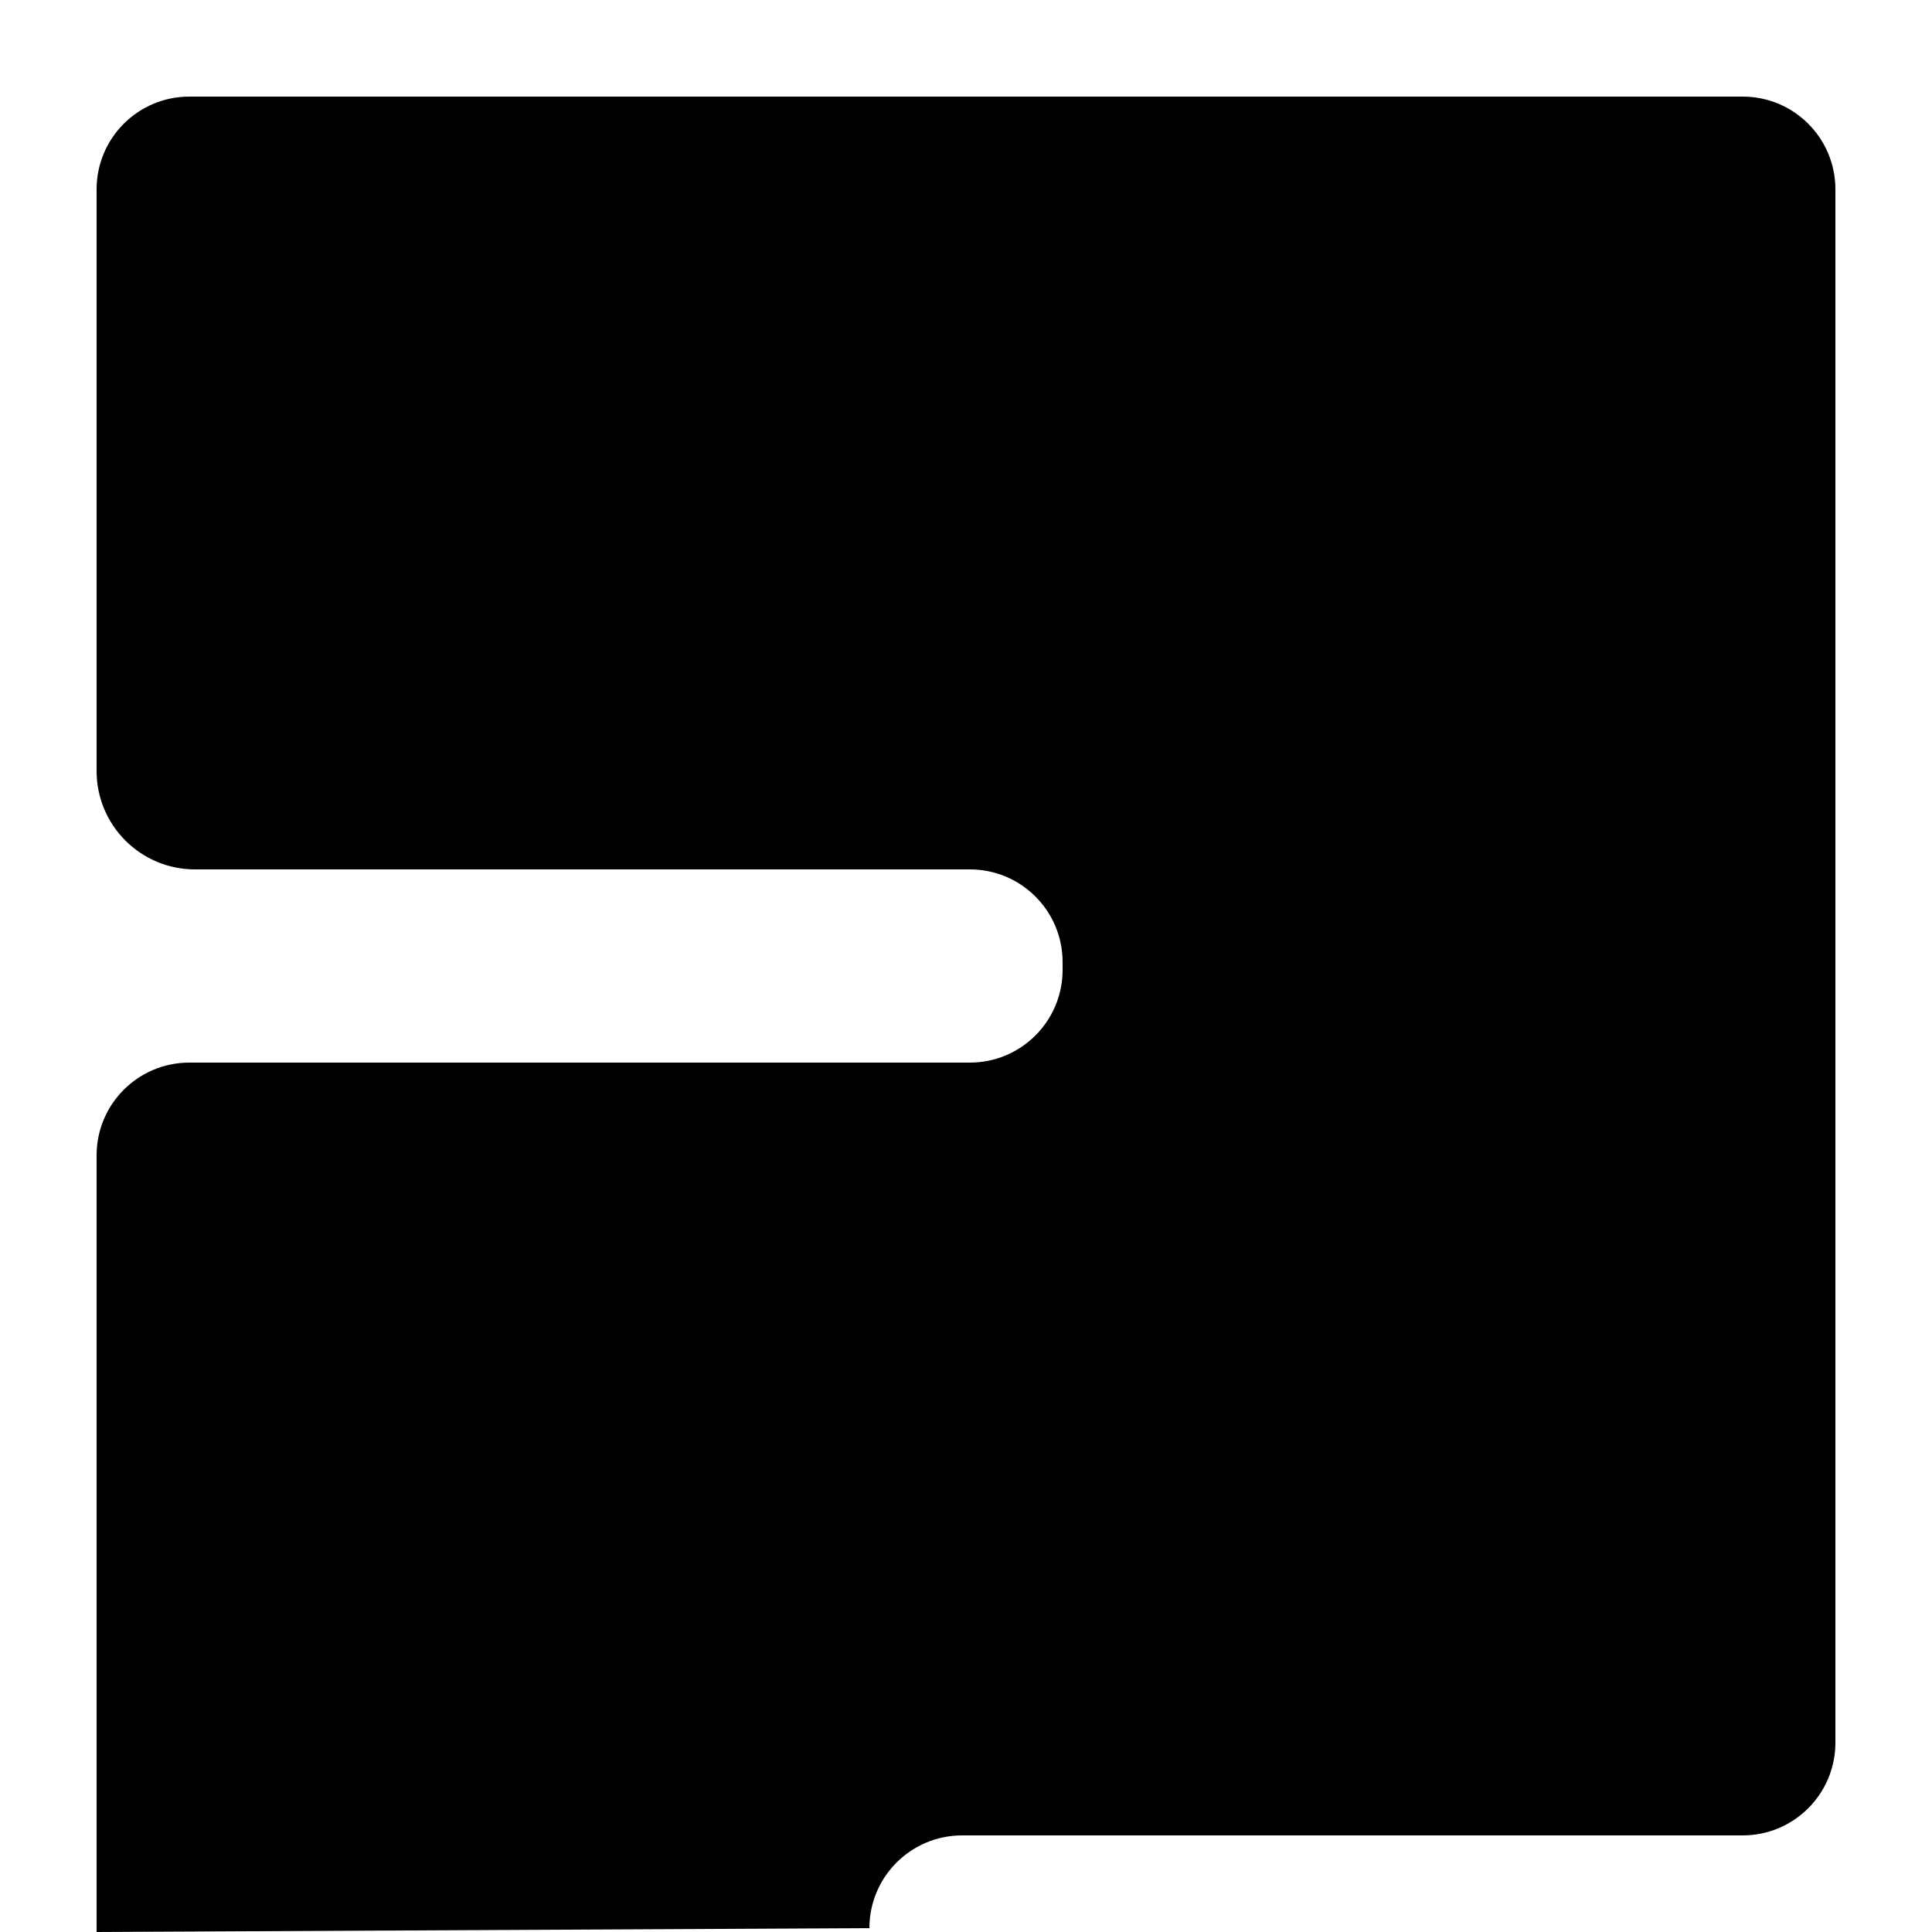 <?xml version="1.0" encoding="UTF-8"?>
<svg xmlns="http://www.w3.org/2000/svg" viewBox="0 0 250 250">
  <g id="Layer_2" data-name="Layer 2">
    <g id="bottom">
      <path class="s-logo" d="M12.5,250v-100.5c0-6.63,5.37-12,12-12H125.5c6.63,0,12-5.37,12-12v-1c0-6.63-5.37-12-12-12H25.23c-7.03,0-12.73-5.7-12.73-12.73V24.5c0-6.63,5.37-12,12-12H225.5c6.63,0,12,5.37,12,12V225.5c0,6.63-5.37,12-12,12H124.5c-6.63,0-12,5.37-12,12h0"/>
    </g>
  </g>
</svg>